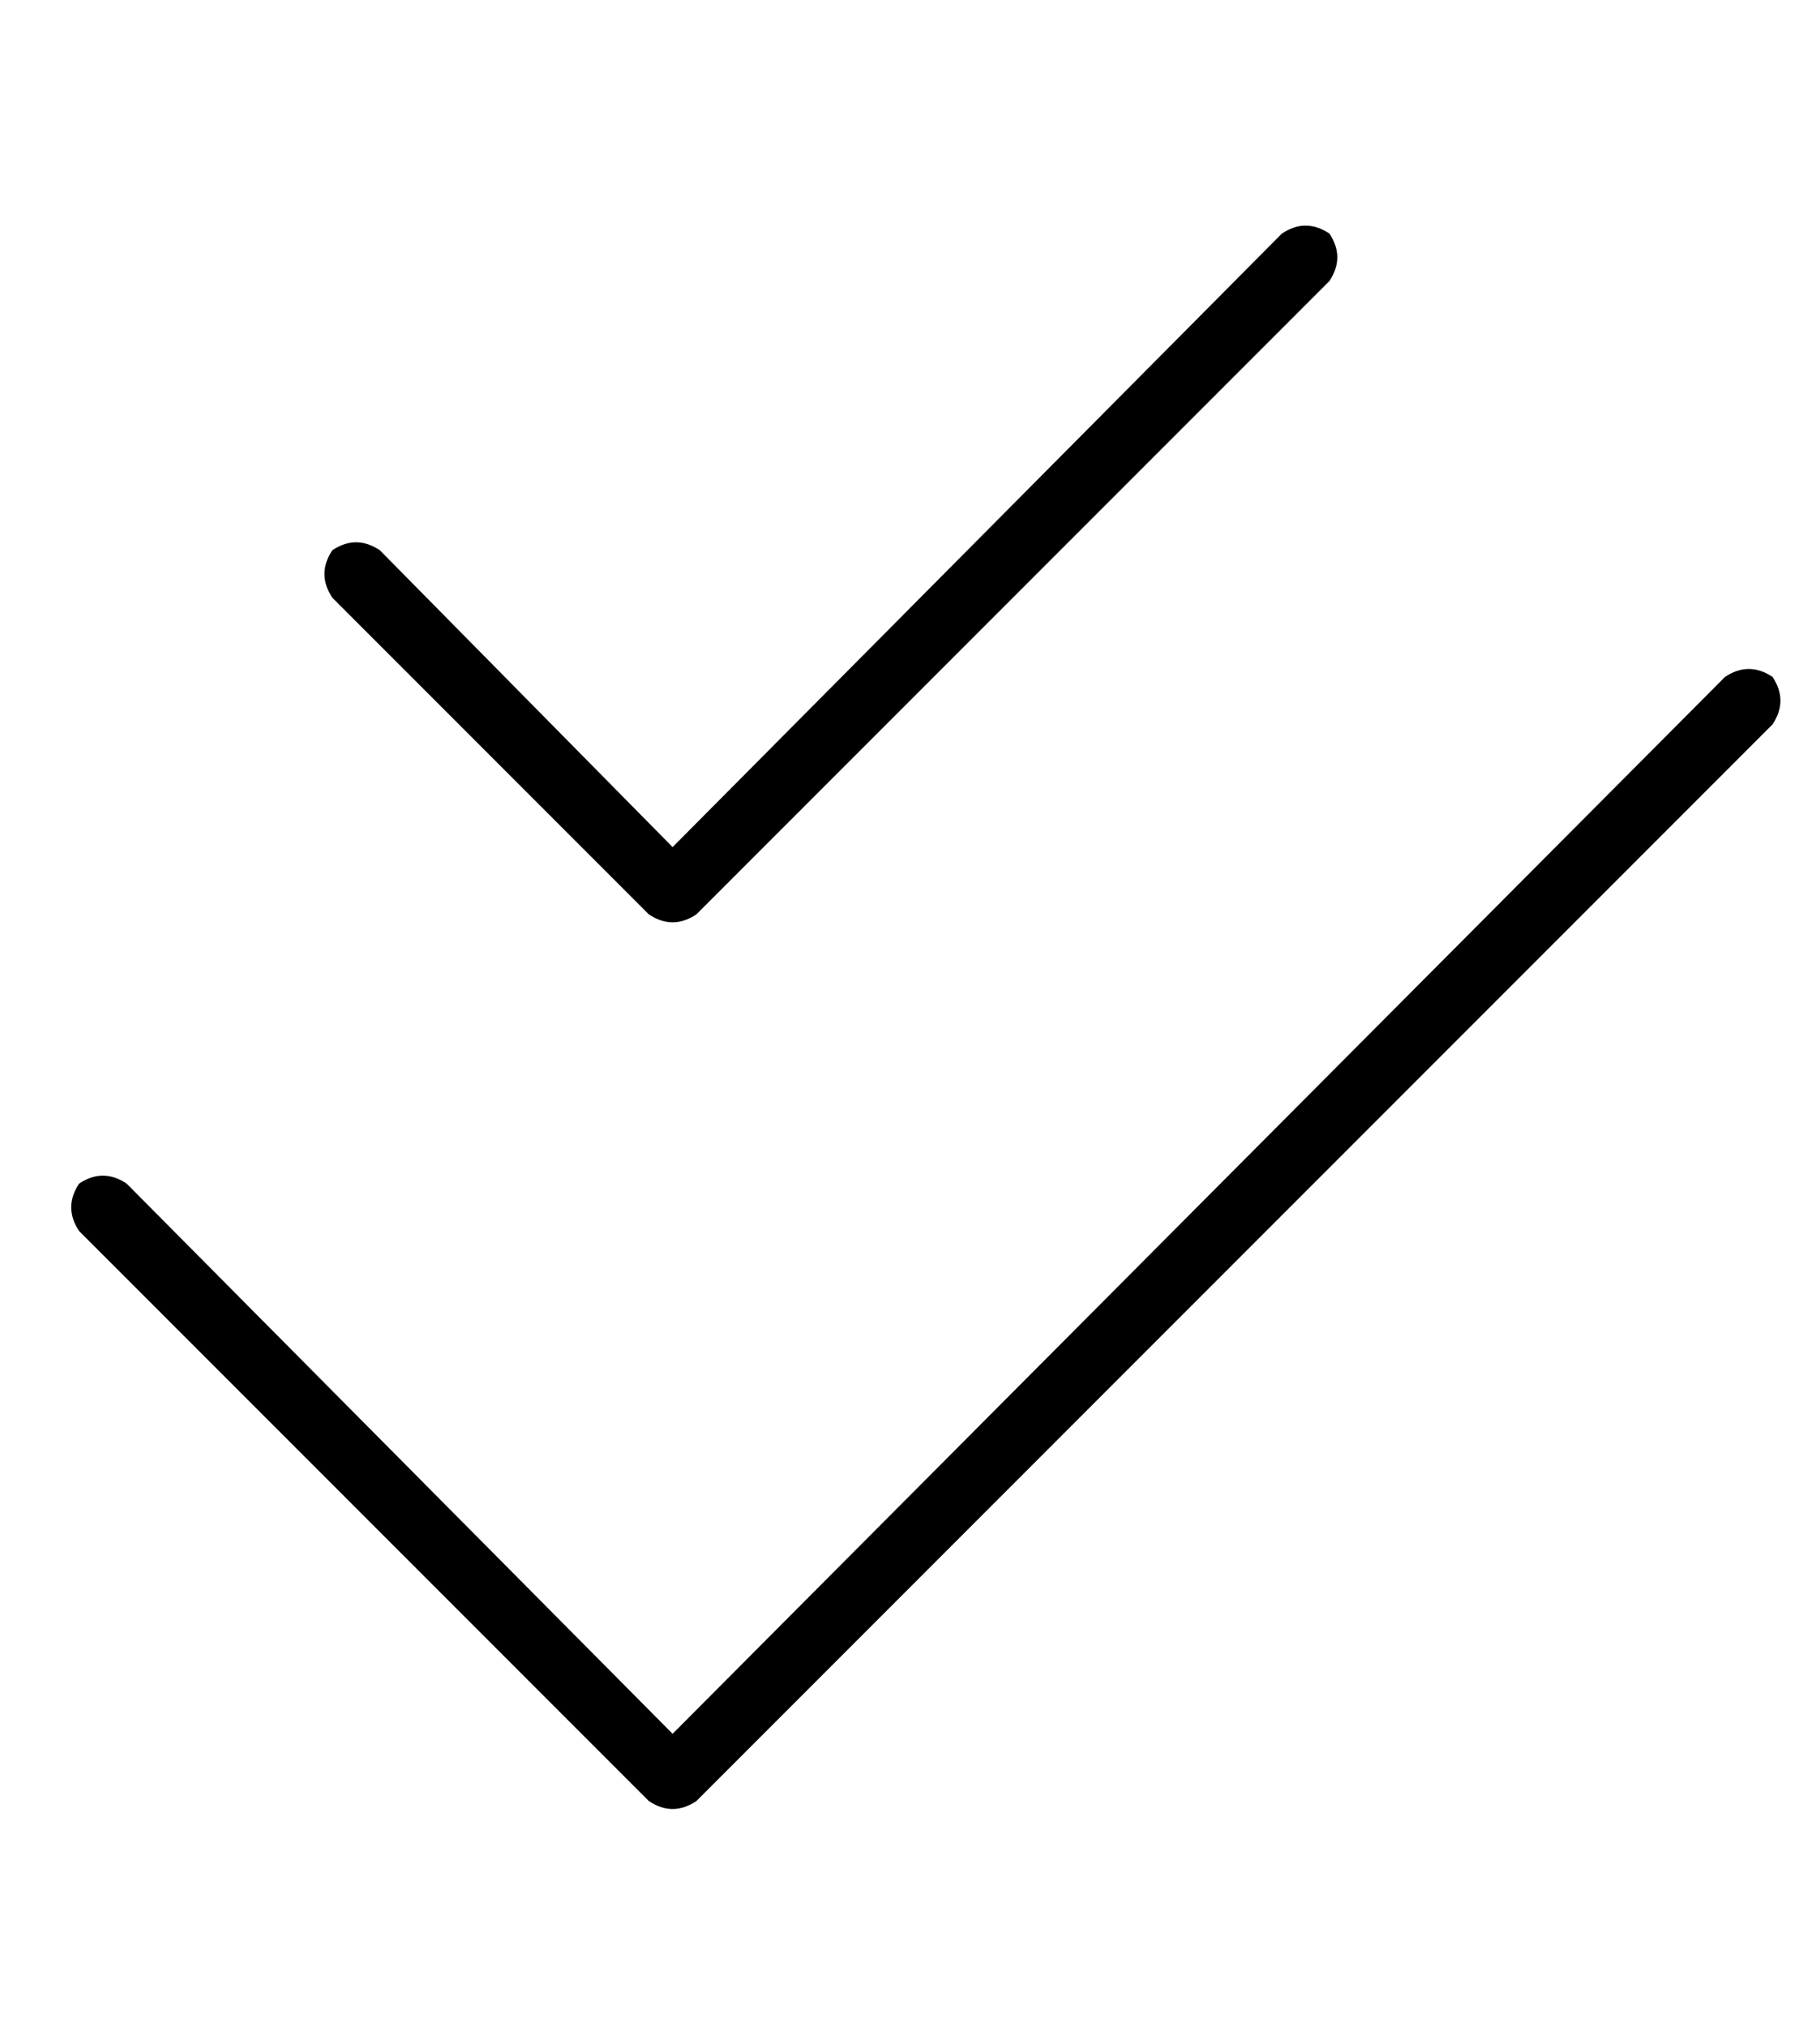<?xml version="1.0" standalone="no"?>
<!DOCTYPE svg PUBLIC "-//W3C//DTD SVG 1.1//EN" "http://www.w3.org/Graphics/SVG/1.1/DTD/svg11.dtd" >
<svg xmlns="http://www.w3.org/2000/svg" xmlns:xlink="http://www.w3.org/1999/xlink" version="1.1" viewBox="-10 -40 460 512">
   <path fill="currentColor"
d="M326 31q4 -6 0 -12q-6 -4 -12 0l-154 155v0l-74 -75v0q-6 -4 -12 0q-4 6 0 12l80 80v0q6 4 12 0l160 -160v0zM438 143q4 -6 0 -12q-6 -4 -12 0l-266 267v0l-138 -139v0q-6 -4 -12 0q-4 6 0 12l144 144v0q6 4 12 0l272 -272v0z" />
</svg>
